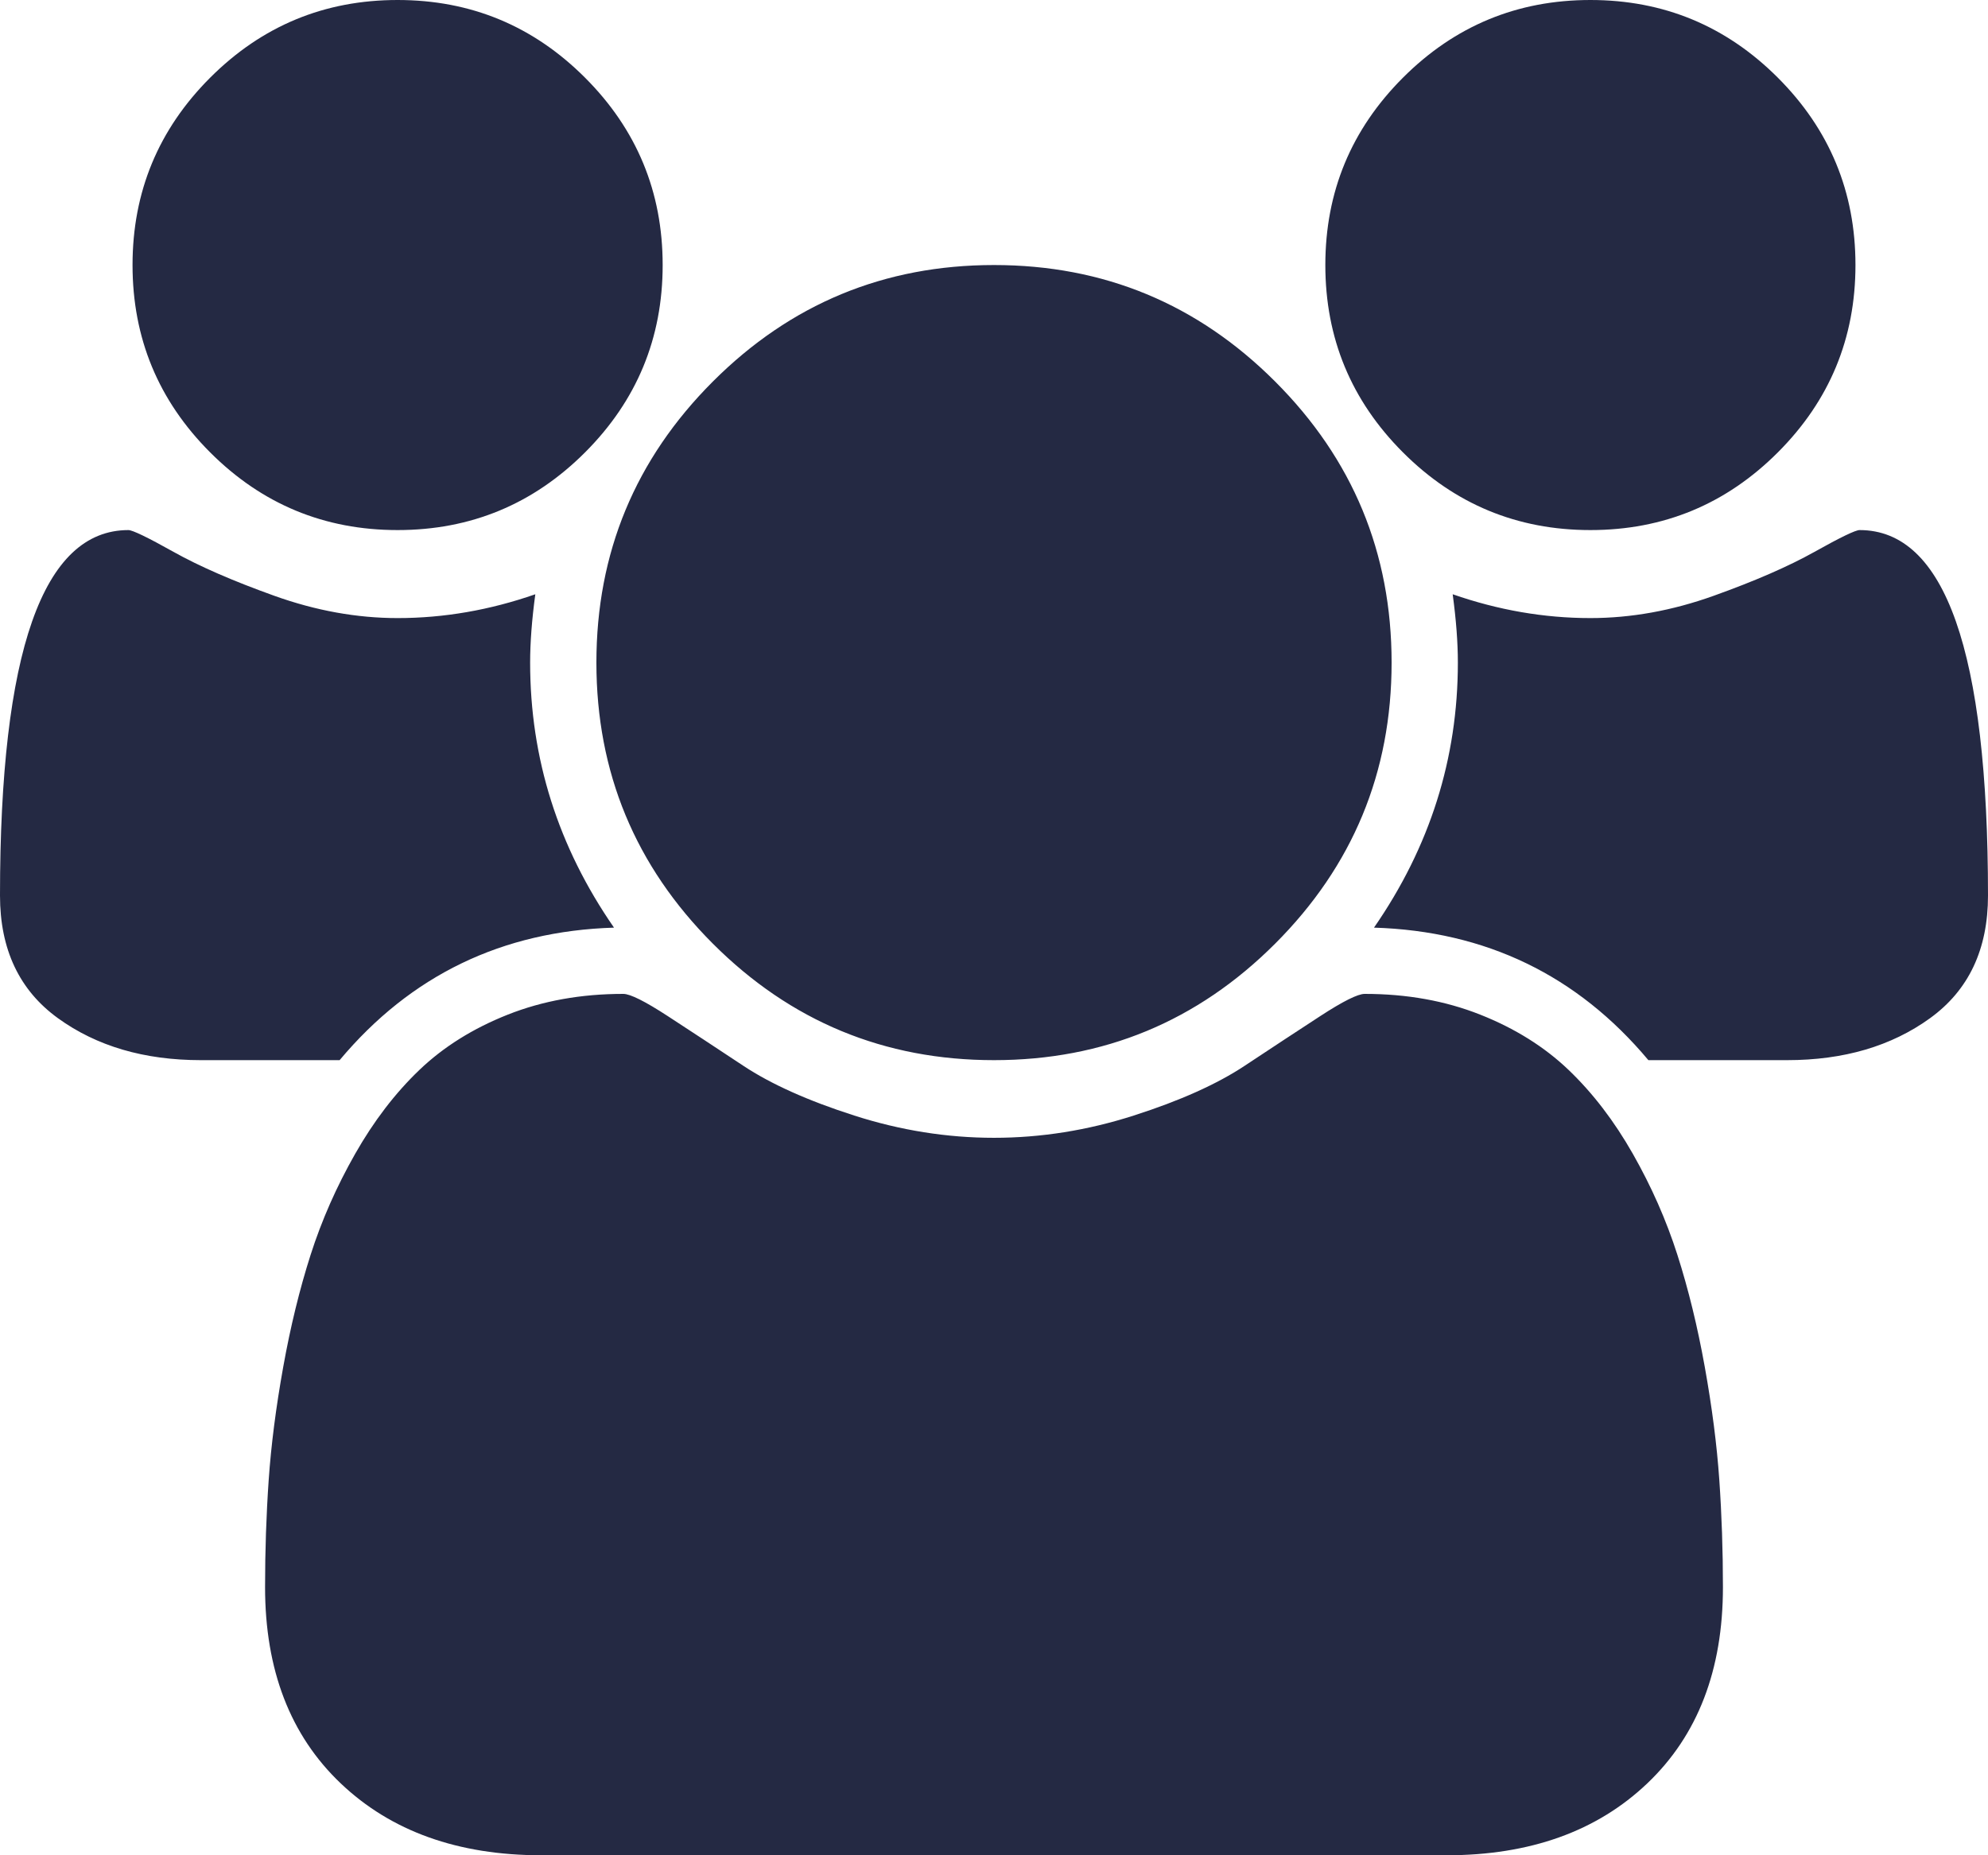 <?xml version="1.0" encoding="UTF-8" standalone="no"?>
<svg
   xmlns:dc="http://purl.org/dc/elements/1.1/"
   xmlns:cc="http://creativecommons.org/ns#"
   xmlns:rdf="http://www.w3.org/1999/02/22-rdf-syntax-ns#"
   xmlns:svg="http://www.w3.org/2000/svg"
   xmlns="http://www.w3.org/2000/svg"
   version="1.1"
   id="svg2"
   viewBox="0 0 1920 1792"
   height="1792"
   width="1920">
  <defs
     id="defs8" />
  <path
     style="fill:#242943;fill-opacity:1"
     id="path4"
     d="m 593,896 q -162,5 -265,128 l -134,0 Q 112,1024 56,983.5 0,943 0,865 0,512 124,512 q 6,0 43.5,21 37.5,21 97.5,42.5 60,21.5 119,21.5 67,0 133,-23 -5,37 -5,66 0,139 81,256 z m 1071,637 q 0,120 -73,189.5 -73,69.5 -194,69.5 l -874,0 q -121,0 -194,-69.5 -73,-69.5 -73,-189.5 0,-53 3.5,-103.5 3.5,-50.5 14,-109 Q 284,1262 300,1212 q 16,-50 43,-97.5 27,-47.5 62,-81 35,-33.5 85.5,-53.5 50.5,-20 111.5,-20 10,0 43,21.5 33,21.5 73,48 40,26.5 107,48 67,21.5 135,21.5 68,0 135,-21.5 67,-21.5 107,-48 40,-26.5 73,-48 33,-21.5 43,-21.5 61,0 111.5,20 50.5,20 85.5,53.5 35,33.5 62,81 27,47.5 43,97.5 16,50 26.5,108.5 10.5,58.5 14,109 3.5,50.5 3.5,103.5 z M 640,256 q 0,106 -75,181 -75,75 -181,75 -106,0 -181,-75 -75,-75 -75,-181 0,-106 75,-181 75,-75 181,-75 106,0 181,75 75,75 75,181 z m 704,384 q 0,159 -112.5,271.5 Q 1119,1024 960,1024 801,1024 688.5,911.5 576,799 576,640 576,481 688.5,368.5 801,256 960,256 1119,256 1231.5,368.5 1344,481 1344,640 Z m 576,225 q 0,78 -56,118.5 -56,40.5 -138,40.5 l -134,0 q -103,-123 -265,-128 81,-117 81,-256 0,-29 -5,-66 66,23 133,23 59,0 119,-21.5 60,-21.5 97.5,-42.5 37.5,-21 43.5,-21 124,0 124,353 z M 1792,256 q 0,106 -75,181 -75,75 -181,75 -106,0 -181,-75 -75,-75 -75,-181 0,-106 75,-181 75,-75 181,-75 106,0 181,75 75,75 75,181 z" />
</svg>
